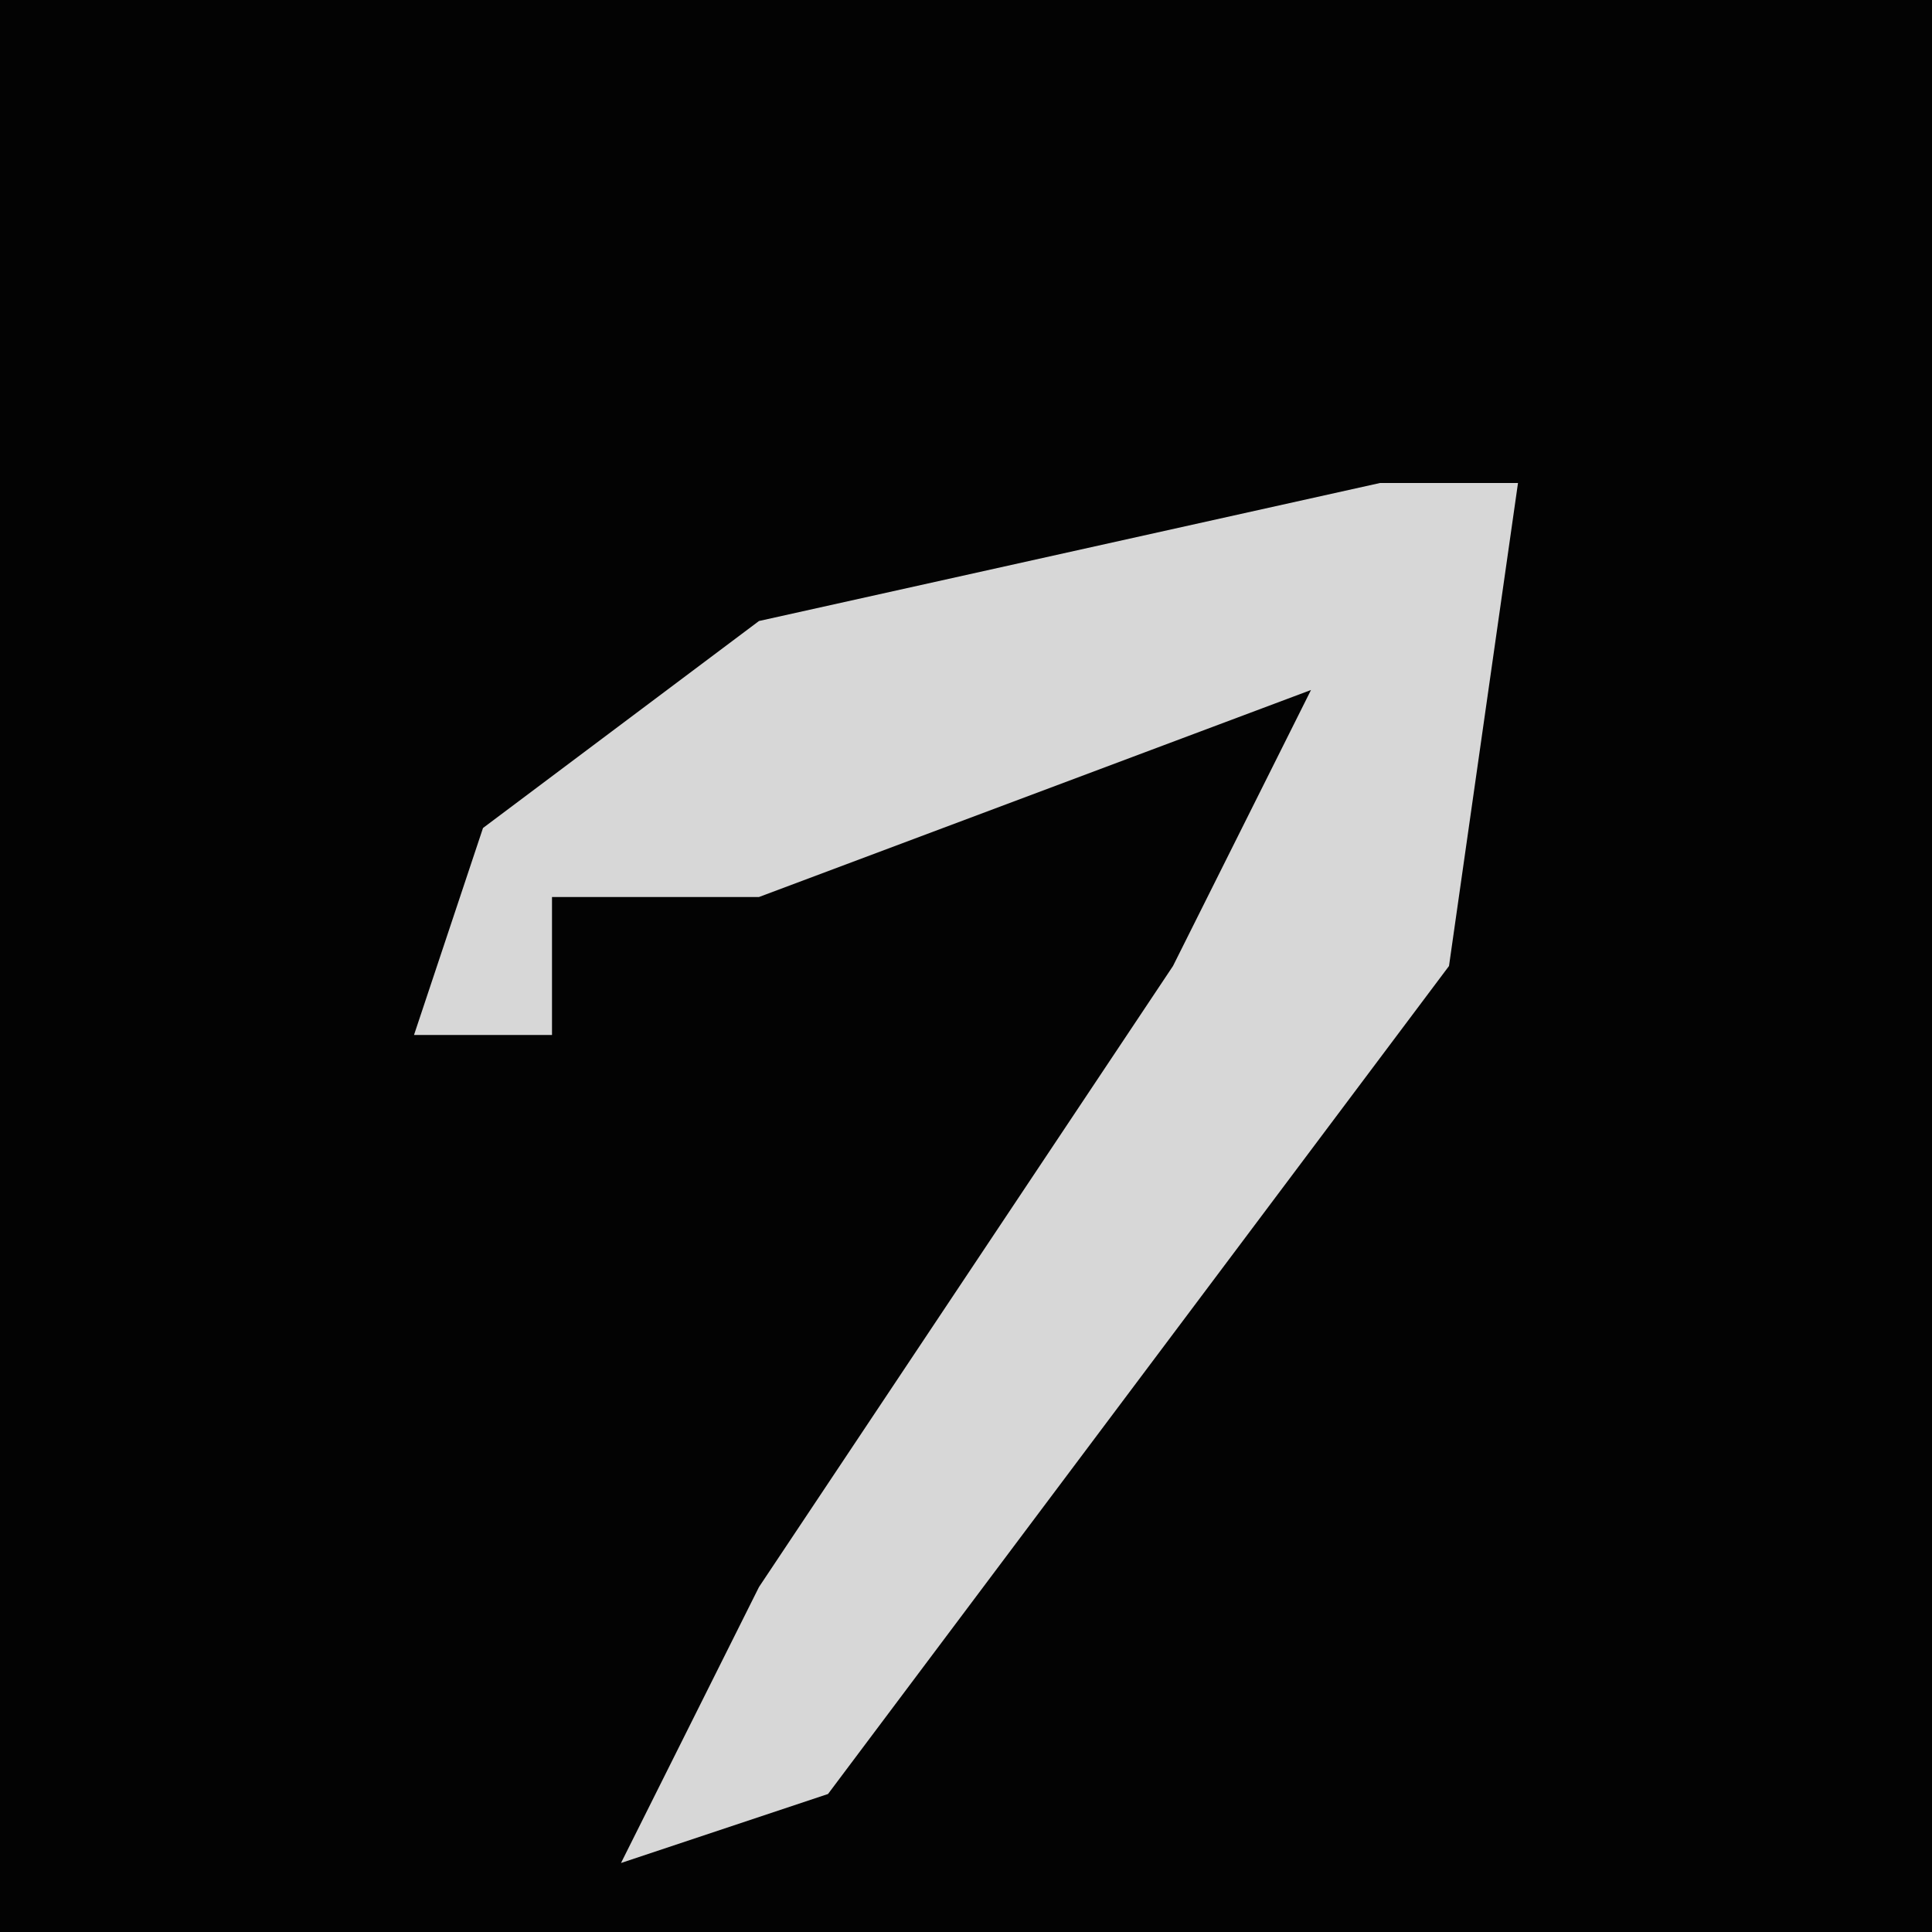 <?xml version="1.0" encoding="UTF-8"?>
<svg version="1.1" xmlns="http://www.w3.org/2000/svg" width="28" height="28">
<path d="M0,0 L28,0 L28,28 L0,28 Z " fill="#030303" transform="translate(0,0)"/>
<path d="M0,0 L2,0 L1,7 L-8,19 L-11,20 L-9,16 L-3,7 L-1,3 L-9,6 L-12,6 L-12,8 L-14,8 L-13,5 L-9,2 Z " fill="#D7D7D7" transform="translate(20,7)"/>
</svg>
